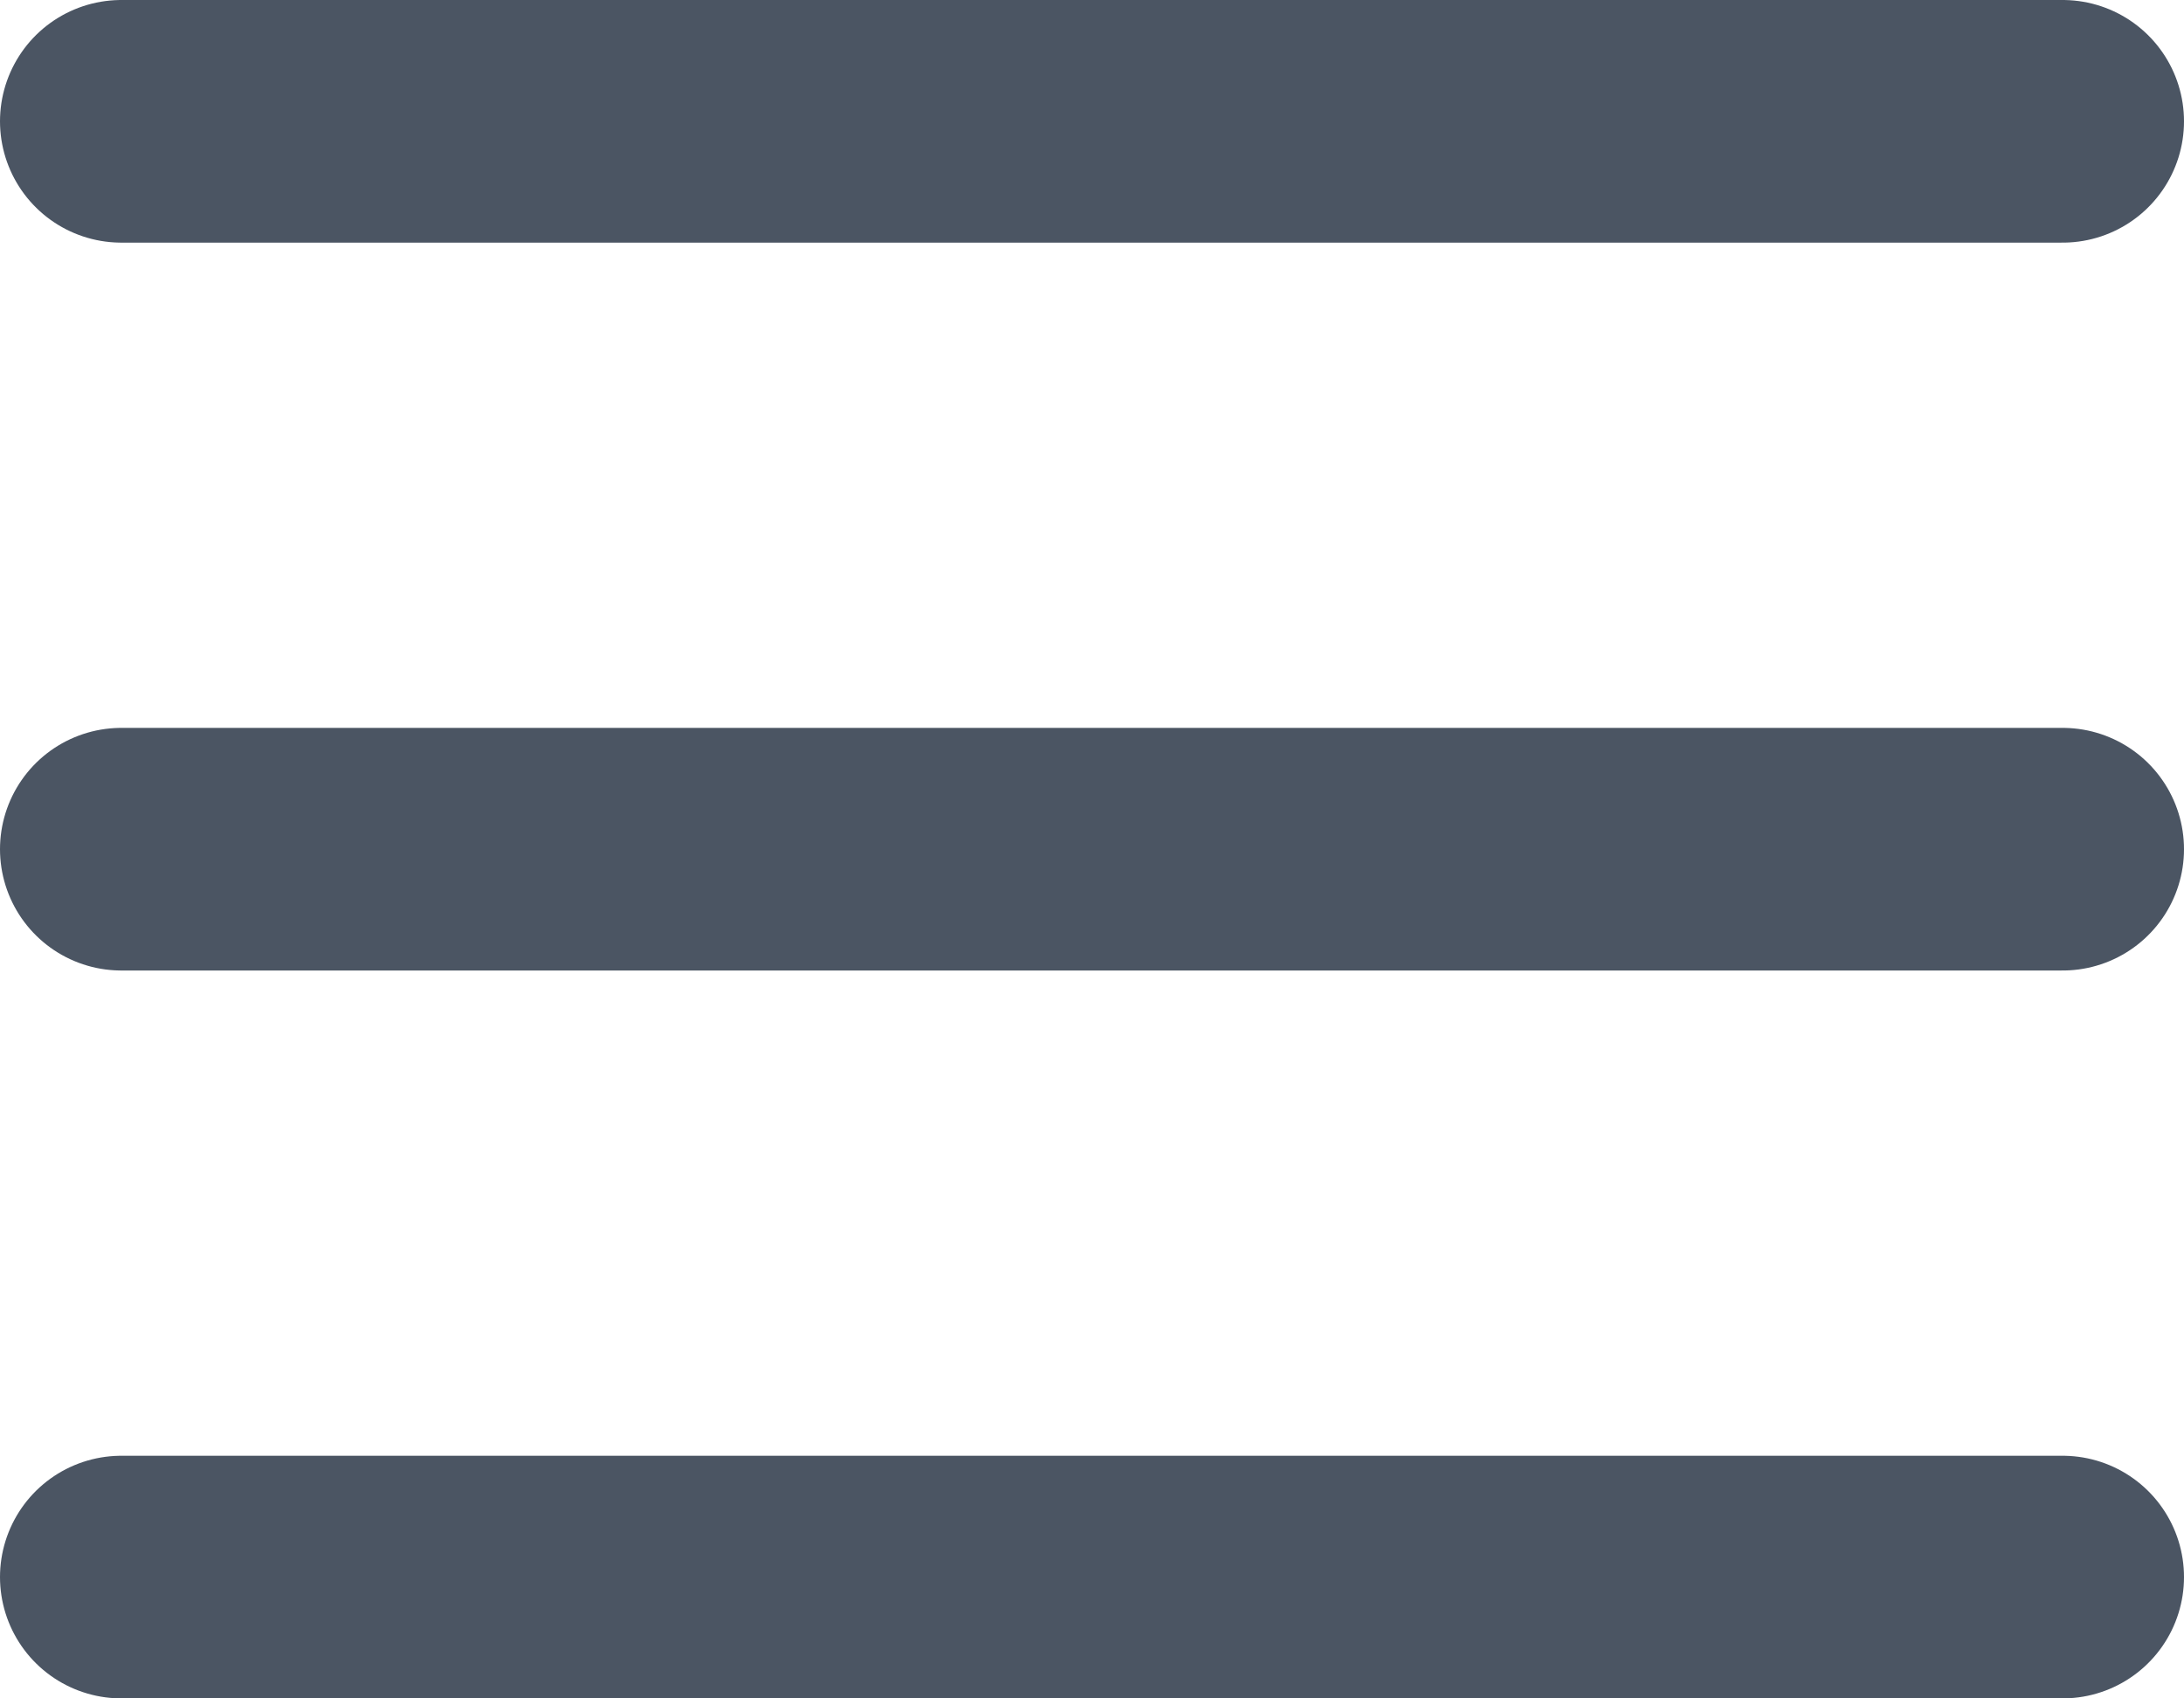 <svg width="18" height="14" viewBox="0 0 18 14" fill="none" xmlns="http://www.w3.org/2000/svg">
<path d="M1 1H17M1 7H17M1 13H17" stroke="#4B5563" stroke-width="2" stroke-linecap="round" stroke-linejoin="round"/>
</svg>
